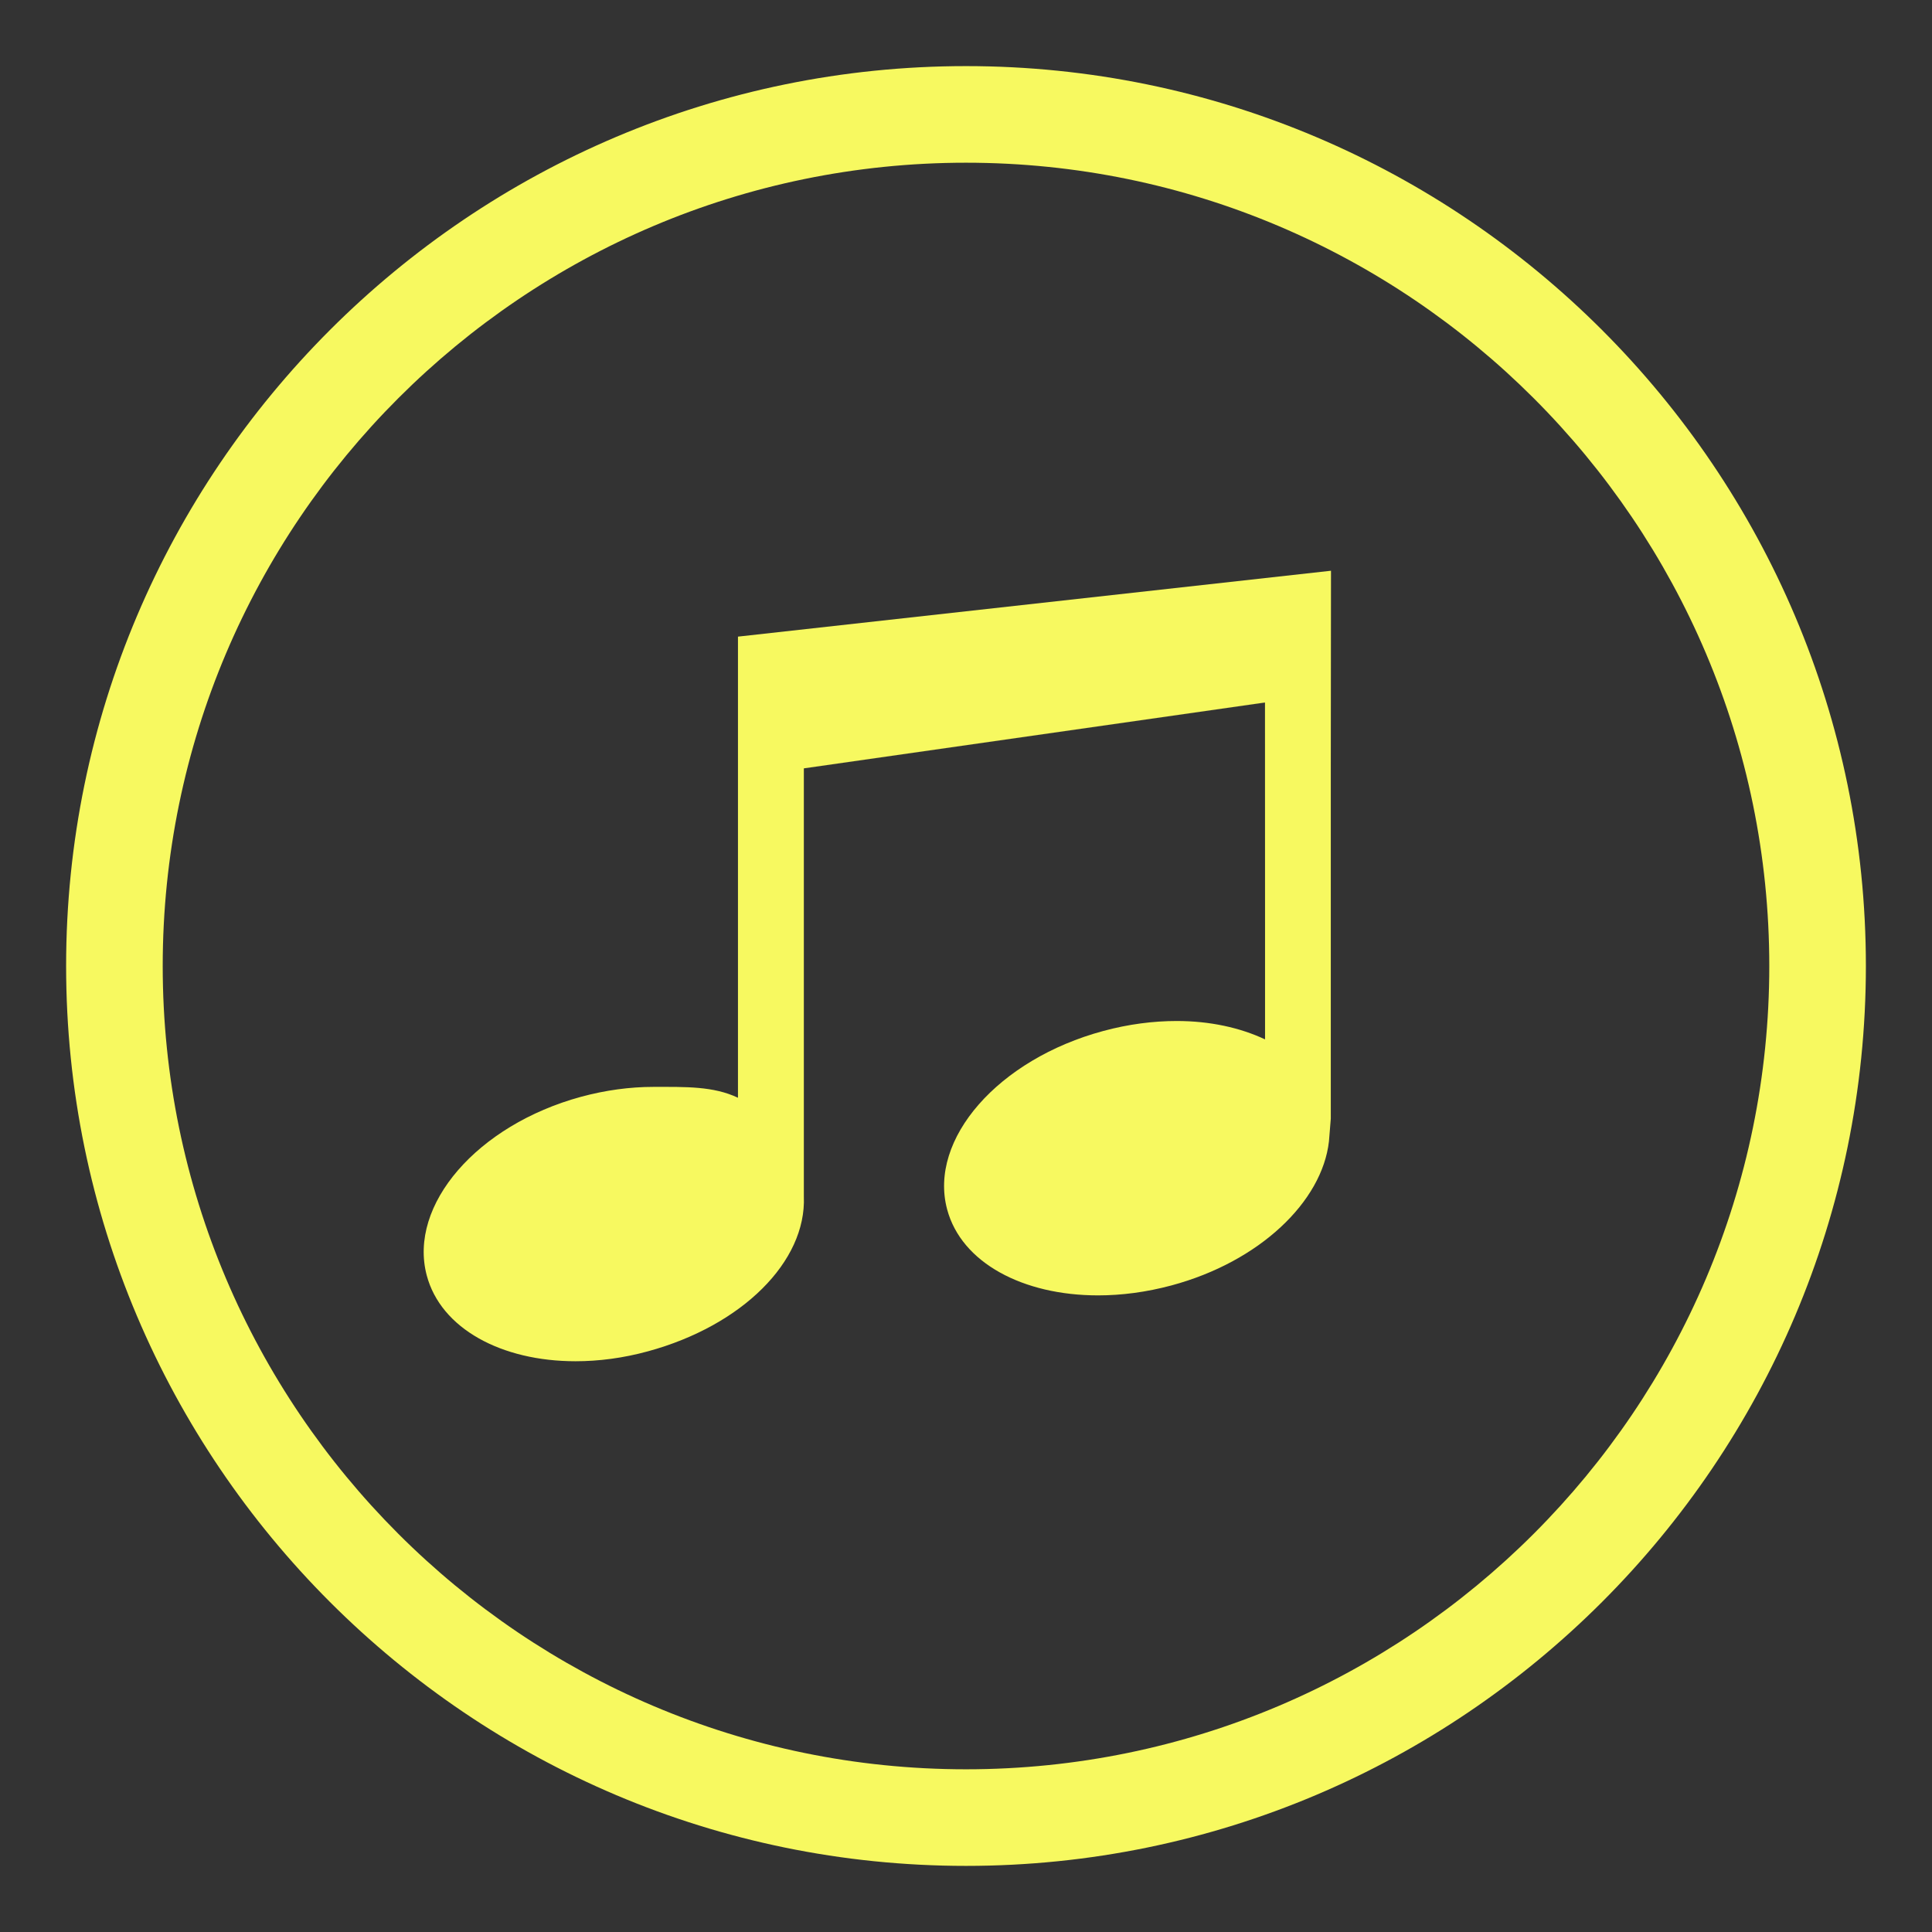 <?xml version="1.0" encoding="utf-8"?>
<!-- Generator: Adobe Illustrator 16.0.0, SVG Export Plug-In . SVG Version: 6.00 Build 0)  -->
<!DOCTYPE svg PUBLIC "-//W3C//DTD SVG 1.1//EN" "http://www.w3.org/Graphics/SVG/1.1/DTD/svg11.dtd">
<svg version="1.1" id="Layer_1" xmlns="http://www.w3.org/2000/svg" xmlns:xlink="http://www.w3.org/1999/xlink" x="0px" y="0px"
	 width="200px" height="200px" viewBox="0 0 200 200" enable-background="new 0 0 200 200" xml:space="preserve">
<rect x="0" y="0" width="200" height="200" fill="#333333" stroke="none"/>
<g>
	<g id="Notes_2_">
		<g>
			<g>
				<path fill="#F7F960" d="M76.394,65.903v47.736c-2.551-1.207-5.381-1.125-8.763-1.125c-2.4,0-4.93,0.334-7.495,1.029
					c-10.734,2.926-17.881,11.191-15.965,18.467c1.459,5.538,7.754,8.906,15.413,8.906c2.4,0,4.93-0.327,7.495-1.029
					c9.751-2.66,16.407-9.295,16.135-16.02V79.541l47.737-6.819l0.007,23.8v11.075c-2.585-1.214-5.708-1.903-9.139-1.903
					c-2.434,0-4.998,0.327-7.597,1.03c-10.877,2.927-18.12,11.191-16.176,18.468c1.48,5.537,7.856,8.906,15.623,8.906
					c2.436,0,5-0.333,7.598-1.03c9.139-2.455,15.604-8.681,16.306-14.92l0.19-2.34V79.541l0.021-20.458L76.394,65.903z"/>
			</g>
		</g>
	</g>
</g>
<g>
	<path fill="#F7F960" d="M100,193.156c-51.367,0-93.156-41.79-93.156-93.156c0-51.367,41.79-93.157,93.156-93.157
		c51.366,0,93.156,41.79,93.156,93.157C193.156,151.367,151.366,193.156,100,193.156z M100,16.844
		c-45.853,0-83.156,37.304-83.156,83.157c0,45.852,37.304,83.156,83.156,83.156s83.156-37.304,83.156-83.156
		C183.156,54.148,145.853,16.844,100,16.844z"/>
</g>
</svg>
